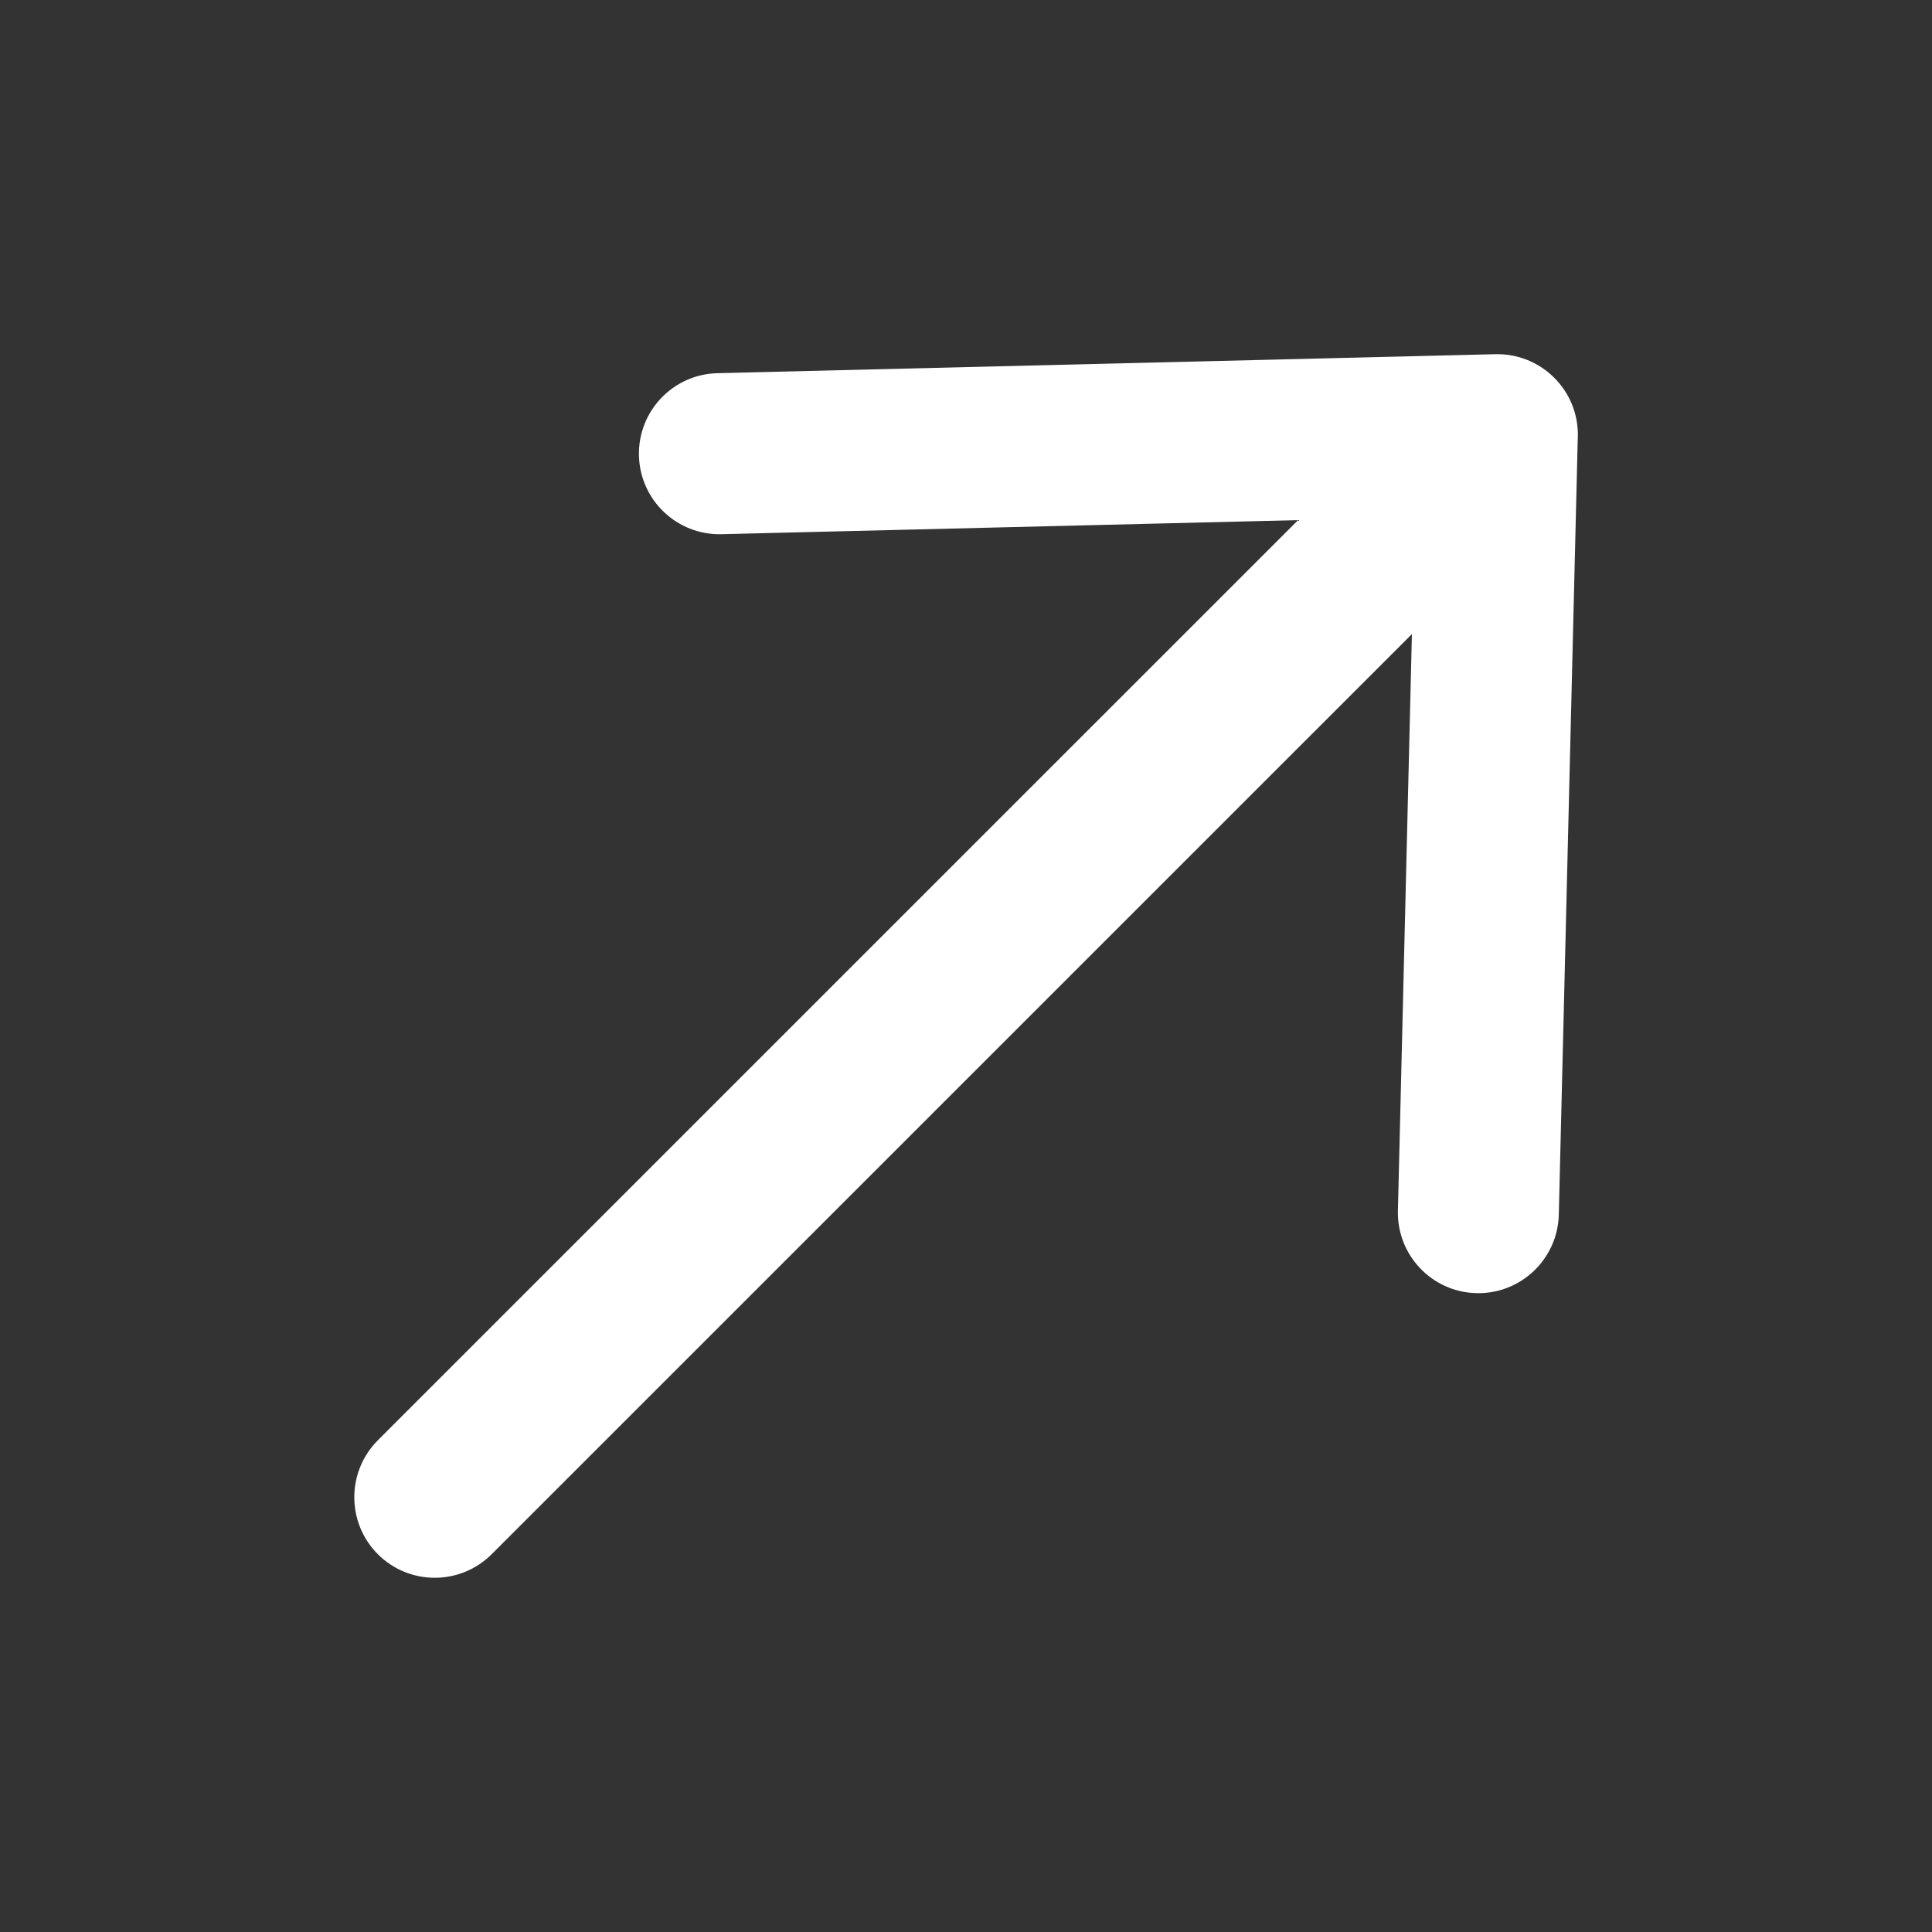 <svg width="18" height="18" viewBox="0 0 18 18" fill="none" xmlns="http://www.w3.org/2000/svg">
<rect x="0" y="0" width="18" height="18" fill="#333333" stroke="none"/>
<path d="M6.684 3.477C6.27 3.487 5.943 3.831 5.953 4.245C5.963 4.659 6.307 4.987 6.721 4.977L6.684 3.477ZM13.969 4.8C14.383 4.79 14.71 4.446 14.7 4.032C14.69 3.618 14.346 3.29 13.932 3.3L13.969 4.8ZM14.7 4.068C14.71 3.654 14.383 3.311 13.969 3.3C13.555 3.29 13.211 3.618 13.2 4.032L14.7 4.068ZM13.024 11.28C13.014 11.694 13.341 12.038 13.755 12.048C14.169 12.058 14.513 11.73 14.523 11.316L13.024 11.28ZM14.481 4.581C14.774 4.288 14.774 3.813 14.481 3.52C14.188 3.227 13.713 3.227 13.42 3.52L14.481 4.581ZM3.52 13.419C3.228 13.712 3.228 14.187 3.52 14.48C3.813 14.773 4.288 14.773 4.581 14.48L3.52 13.419ZM6.721 4.977L13.969 4.8L13.932 3.3L6.684 3.477L6.721 4.977ZM13.2 4.032L13.024 11.28L14.523 11.316L14.7 4.068L13.2 4.032ZM13.42 3.52L3.52 13.419L4.581 14.48L14.481 4.581L13.42 3.52Z" fill="white"/>
</svg>

